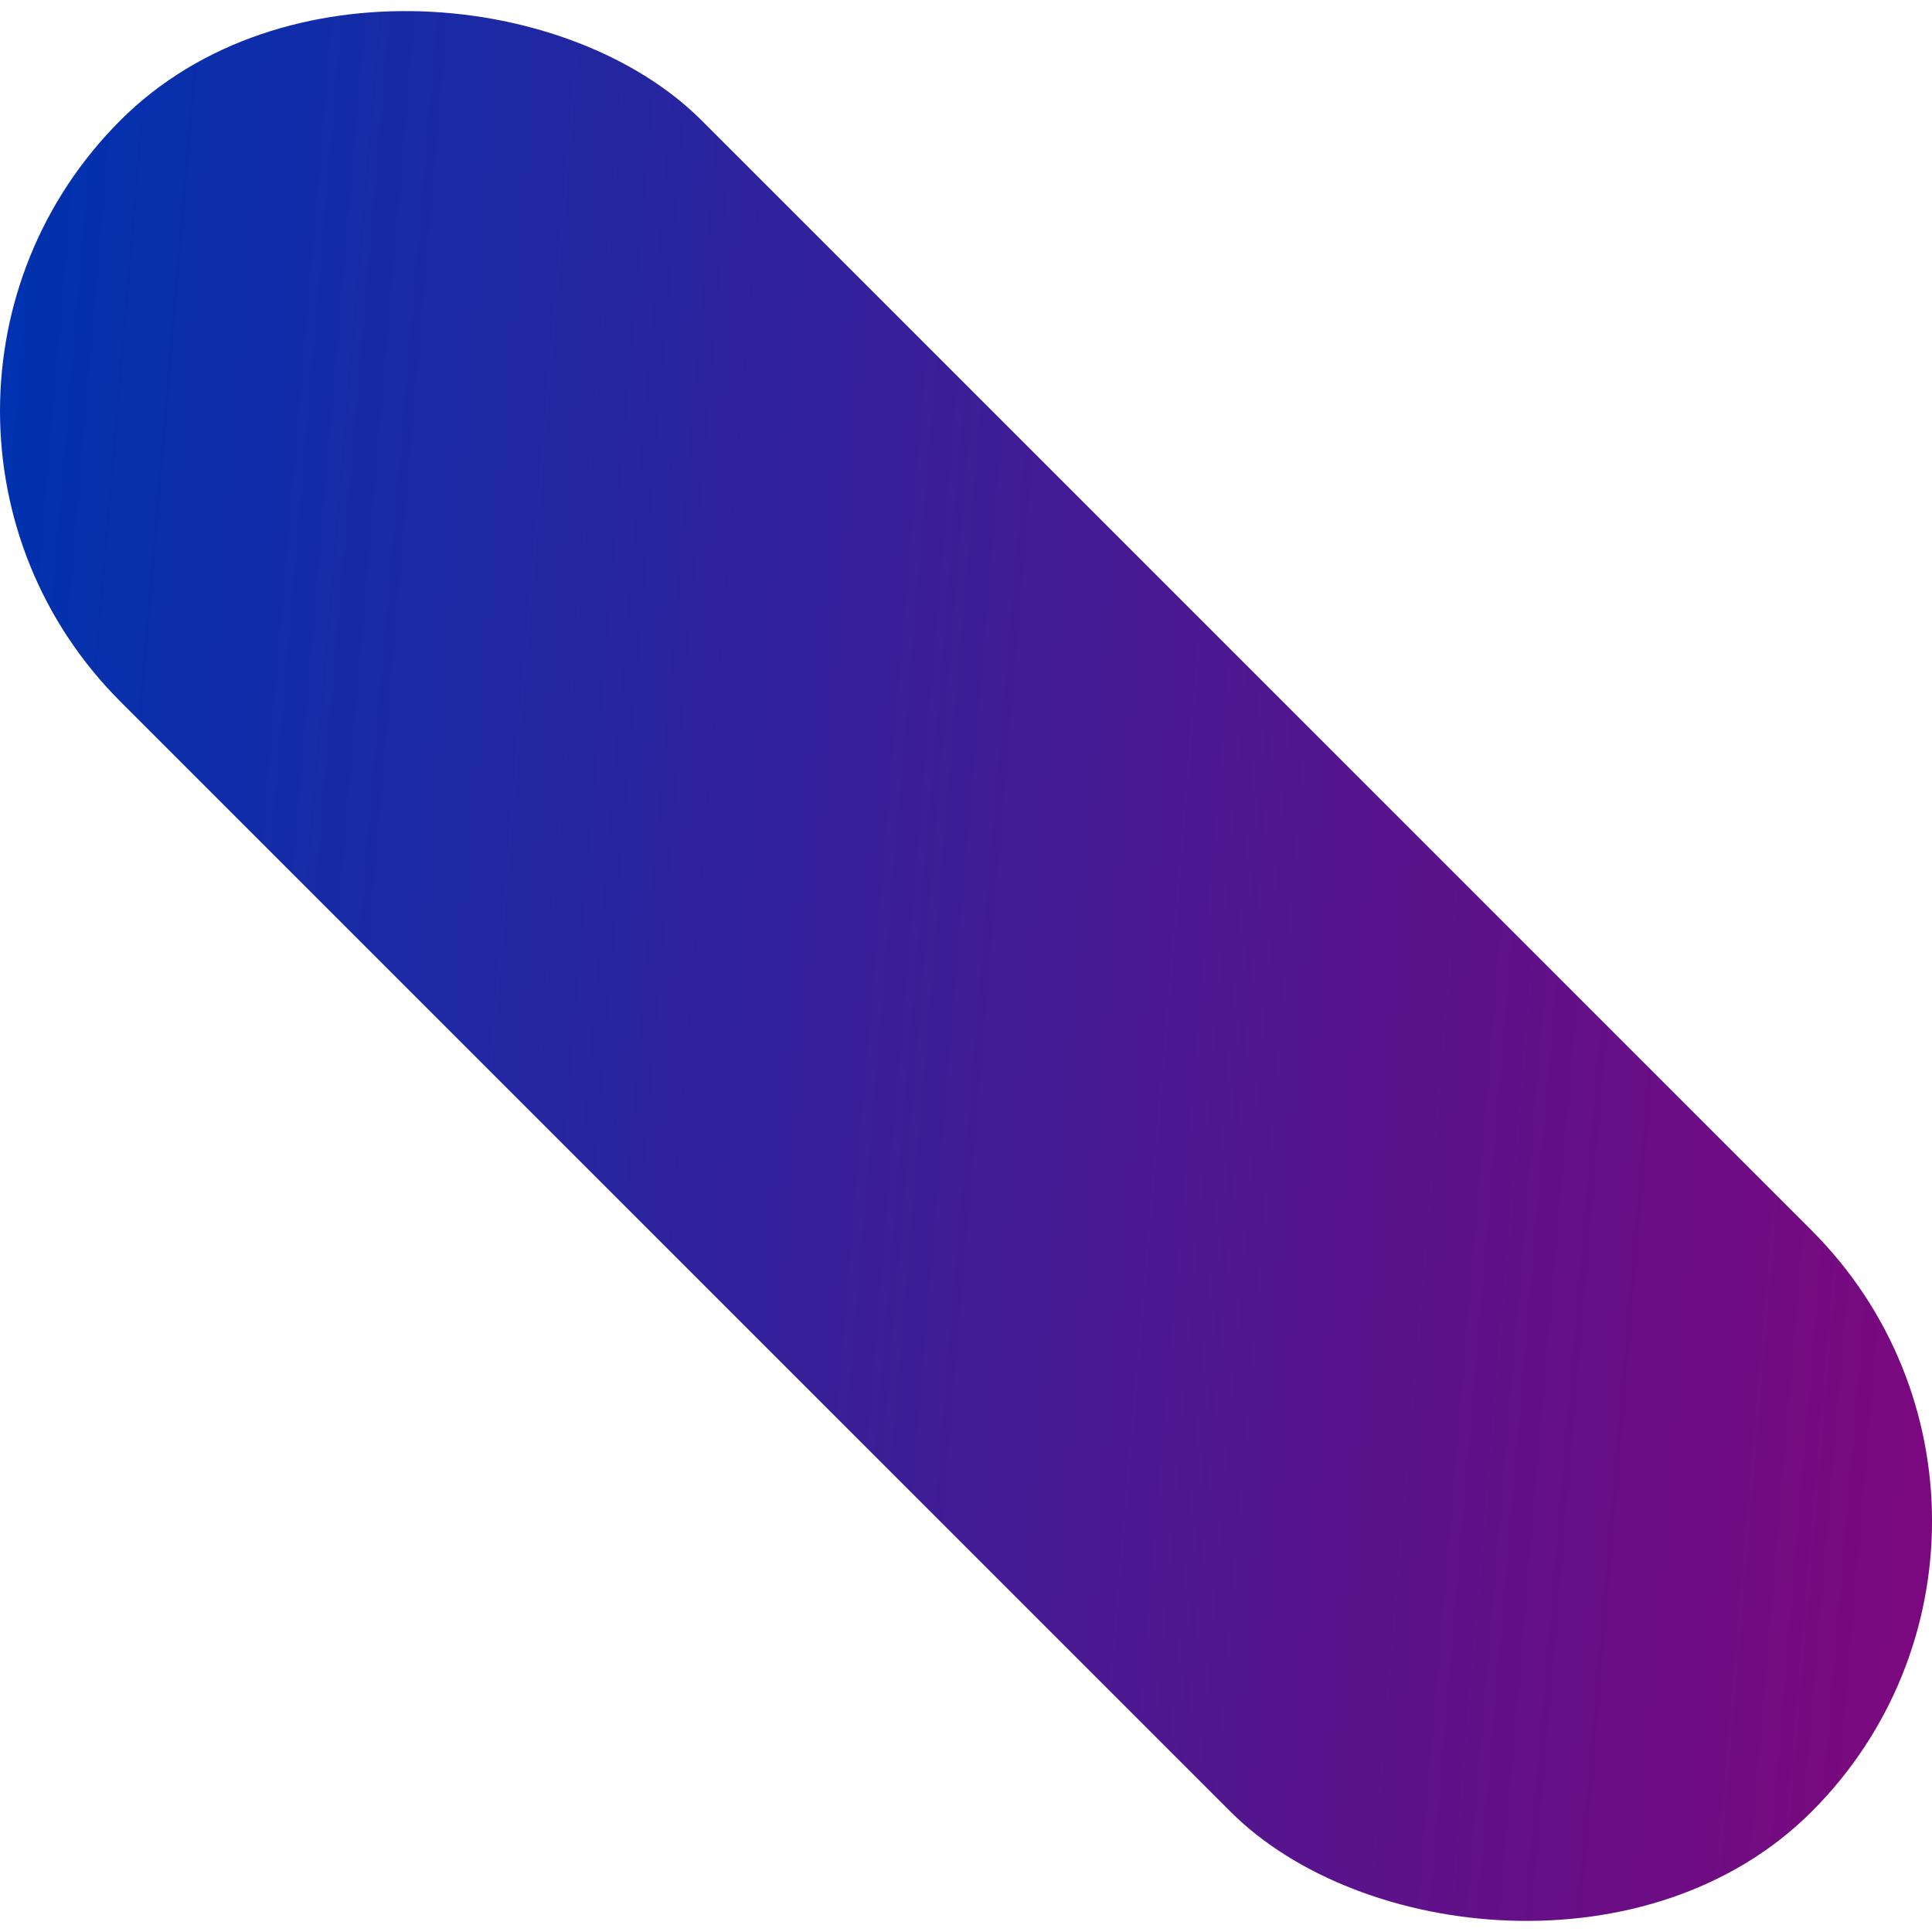 <svg xmlns="http://www.w3.org/2000/svg" xmlns:xlink="http://www.w3.org/1999/xlink" viewBox="0 0 249.4 249.4"><defs><style>.cls-1{fill:url(#Gradiente_sem_nome_91);}</style><linearGradient id="Gradiente_sem_nome_91" x1="69.04" y1="61.06" x2="311.44" y2="61.06" gradientTransform="matrix(0.83, 0.7, -0.83, 0.7, 17.05, -52.37)" gradientUnits="userSpaceOnUse"><stop offset="0" stop-color="#0032af"/><stop offset="1" stop-color="#7b087e"/></linearGradient></defs><g id="Camada_2" data-name="Camada 2"><g id="Camada_1-2" data-name="Camada 1"><rect class="cls-1" x="71.65" y="-29.68" width="106.1" height="308.76" rx="53.05" transform="translate(-51.65 124.7) rotate(-45)"/></g></g></svg>